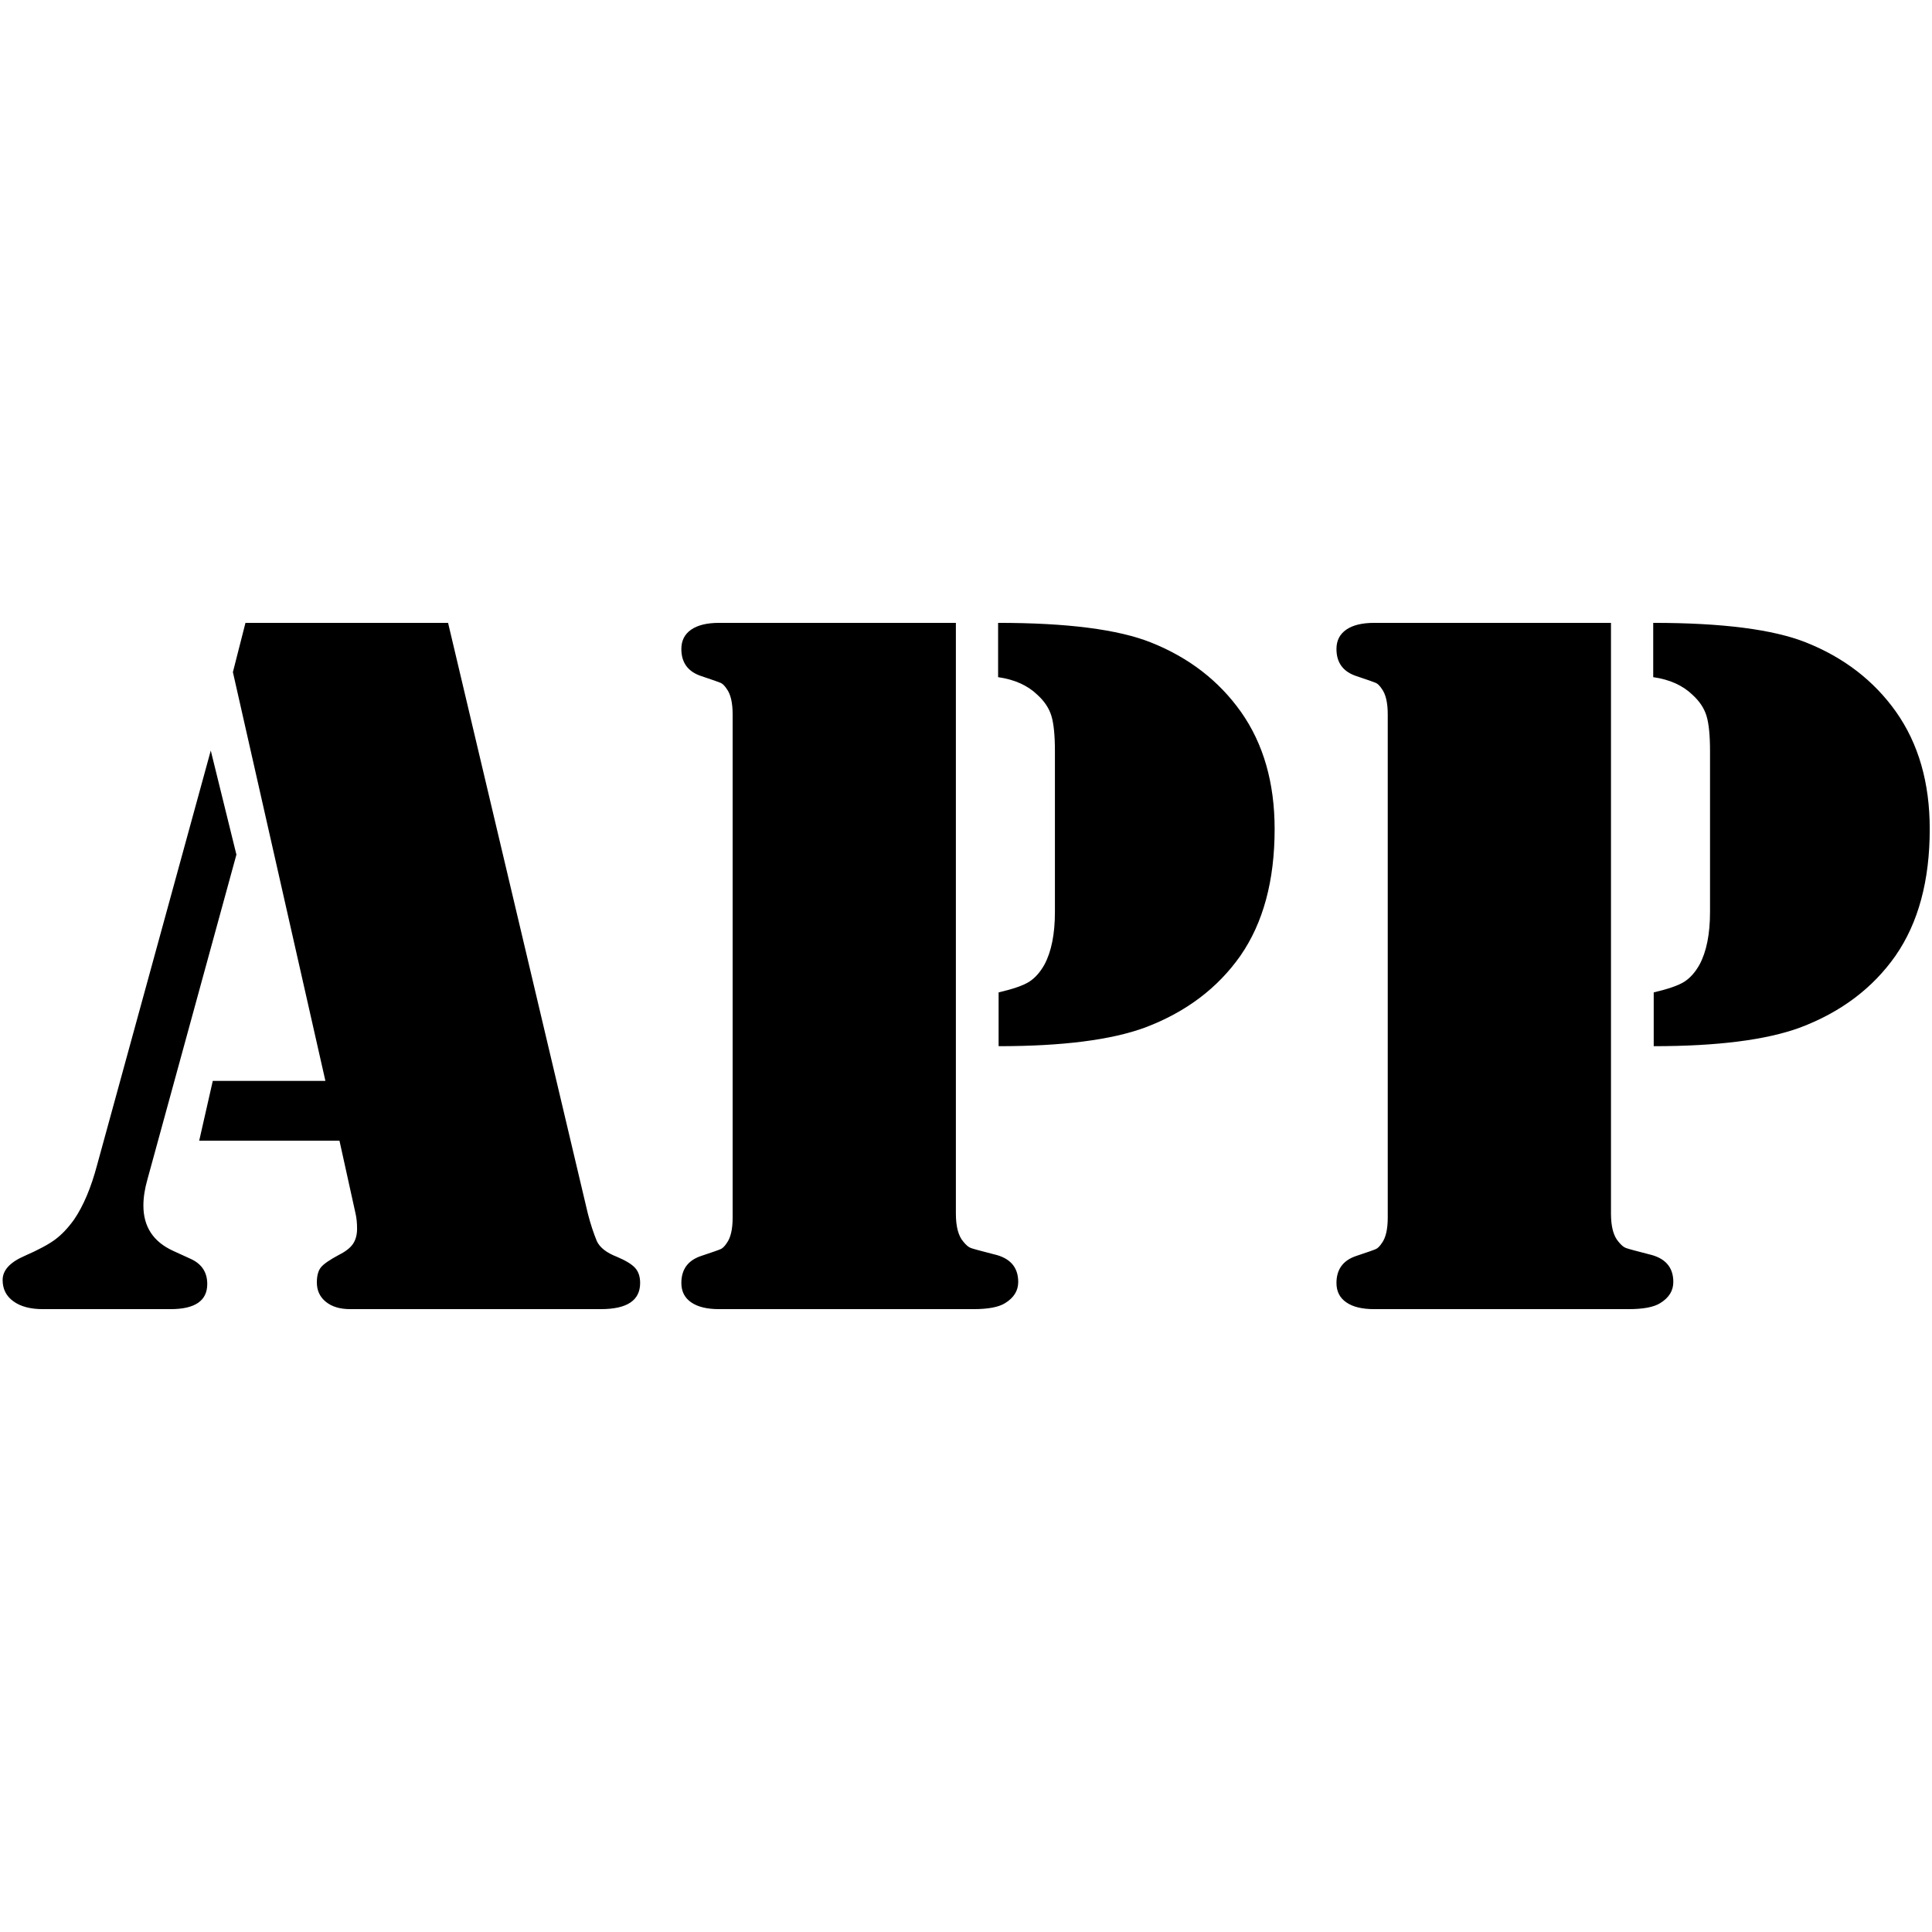 <svg class="icon" viewBox="0 0 1024 1024" xmlns="http://www.w3.org/2000/svg"><path d="M111.713 397.813l13.59 55.16L78.137 625.12c-1.421 4.974-2.133 9.594-2.133 13.856 0 11.192 5.24 19.186 15.723 23.983l9.328 4.263c5.861 2.665 8.794 7.105 8.794 13.325 0 8.882-6.485 13.325-19.453 13.325H22.709c-6.574 0-11.776-1.37-15.583-4.137-3.832-2.74-5.735-6.522-5.735-11.32 0-5.151 3.908-9.415 11.725-12.79 7.284-3.197 12.664-6.078 16.115-8.653 3.477-2.576 6.802-6.091 9.999-10.533 4.974-7.284 9.06-16.966 12.257-29.045l60.226-219.578zm18.387-67.685h107.39l74.081 313.111c1.421 5.508 3.02 10.393 4.797 14.656 1.599 3.376 5.152 6.13 10.66 8.26 4.618 1.954 7.816 3.909 9.592 5.862s2.664 4.619 2.664 7.994c0 9.237-6.929 13.856-20.785 13.856H185.527c-5.329 0-9.592-1.282-12.79-3.857s-4.797-6.003-4.797-10.265c0-3.553.71-6.216 2.133-7.994s4.618-3.996 9.592-6.66c3.553-1.778 6.04-3.732 7.46-5.862 1.421-2.132 2.133-4.797 2.133-7.994 0-3.02-.267-5.685-.8-7.993l-8.528-38.64h-74.347l7.196-31.71h59.691L123.44 356.245l6.662-26.115zm376.535 0v313.111c0 6.93 1.332 11.902 3.996 14.923 1.421 1.777 2.754 2.894 3.997 3.325 1.244.456 5.33 1.56 12.257 3.338 8.528 1.953 12.79 6.839 12.79 14.656 0 4.618-2.309 8.348-6.928 11.192-3.376 2.132-8.972 3.198-16.789 3.198H381.12c-6.396 0-11.332-1.193-14.783-3.603-3.477-2.386-5.203-5.813-5.203-10.253 0-7.284 3.553-12.081 10.66-14.39 5.86-1.952 9.276-3.146 10.252-3.603.977-.432 2.004-1.458 3.07-3.058 2.132-2.842 3.198-7.373 3.198-13.59V378.628c0-6.216-1.065-10.747-3.198-13.59-1.065-1.6-2.094-2.613-3.07-3.071-.977-.432-4.39-1.637-10.253-3.59-7.105-2.31-10.66-7.106-10.66-14.39 0-4.441 1.727-7.854 5.204-10.264 3.45-2.386 8.387-3.59 14.783-3.59h125.511zm22.65 224.374v-28.514c7.639-1.777 13.005-3.641 16.127-5.595 3.096-1.954 5.813-4.974 8.122-9.06 3.731-6.93 5.596-16.255 5.596-27.98V398.08c0-8.349-.621-14.569-1.865-18.653-1.244-4.085-3.731-7.816-7.461-11.192-5.152-4.974-12.081-8.085-20.785-9.328v-28.779c36.596 0 63.6 3.463 81.01 10.393 20.074 7.993 35.974 20.251 47.7 36.774 11.902 16.877 17.854 37.573 17.854 62.09 0 27.358-6.04 49.742-18.12 67.152-12.082 17.233-28.958 29.933-50.631 38.106-17.943 6.575-43.792 9.86-77.546 9.86zm324.568-224.374v313.111c0 6.93 1.332 11.902 3.997 14.923 1.42 1.777 2.753 2.894 3.996 3.325 1.244.456 5.33 1.56 12.257 3.338 8.528 1.953 12.79 6.839 12.79 14.656 0 4.618-2.308 8.348-6.928 11.192-3.376 2.132-8.972 3.198-16.788 3.198H728.339c-6.396 0-11.332-1.193-14.783-3.603-3.477-2.386-5.203-5.813-5.203-10.253 0-7.284 3.553-12.081 10.66-14.39 5.86-1.952 9.276-3.146 10.252-3.603.977-.432 2.004-1.458 3.07-3.058 2.132-2.842 3.198-7.373 3.198-13.59V378.628c0-6.216-1.066-10.747-3.198-13.59-1.065-1.6-2.094-2.613-3.07-3.071-.977-.432-4.39-1.637-10.253-3.59-7.105-2.31-10.659-7.106-10.659-14.39 0-4.441 1.726-7.854 5.203-10.264 3.45-2.386 8.387-3.59 14.783-3.59h125.51zm22.65 224.374v-28.514c7.64-1.777 13.006-3.641 16.128-5.595 3.096-1.954 5.813-4.974 8.122-9.06 3.731-6.93 5.596-16.255 5.596-27.98V398.08c0-8.349-.621-14.569-1.865-18.653-1.243-4.085-3.73-7.816-7.46-11.192-5.152-4.974-12.081-8.085-20.785-9.328v-28.779c36.596 0 63.6 3.463 81.01 10.393 20.075 7.993 35.974 20.251 47.7 36.774 11.902 16.877 17.854 37.573 17.854 62.09 0 27.358-6.04 49.742-18.12 67.152-12.081 17.233-28.958 29.933-50.63 38.106-17.944 6.575-43.794 9.86-77.547 9.86z"/></svg>
